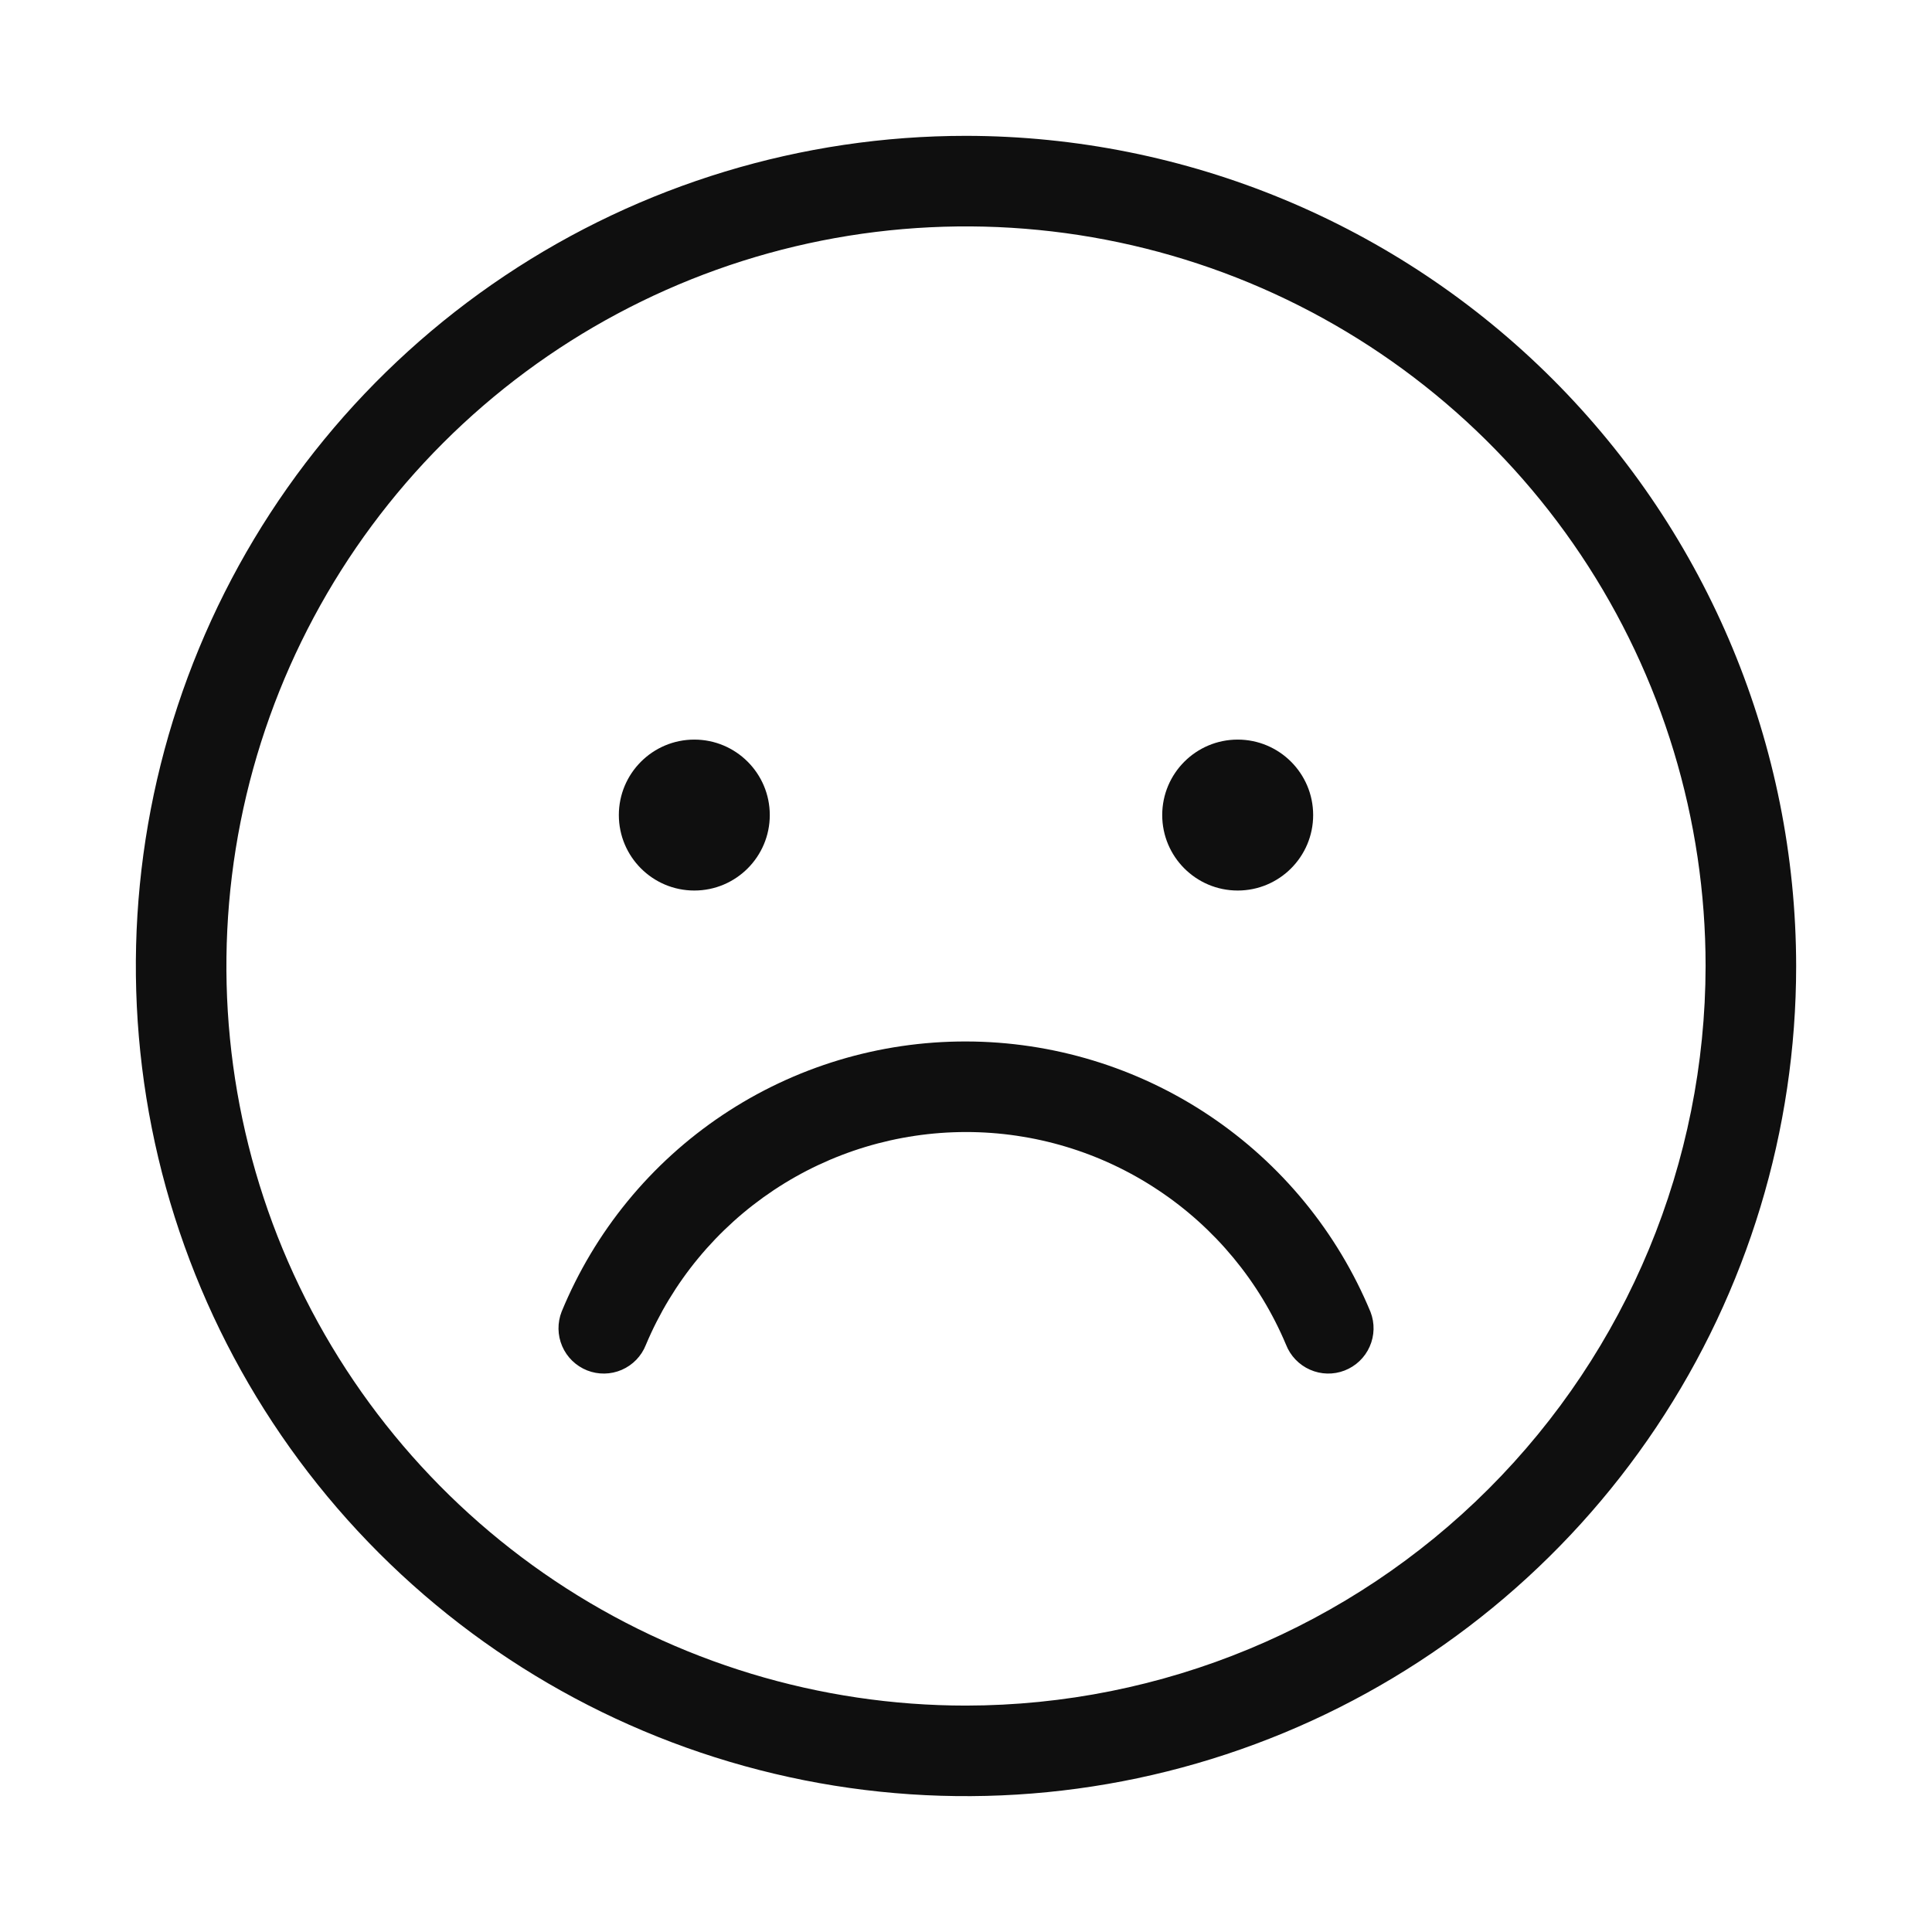 <svg width="32" height="32" viewBox="0 0 32 32" fill="none" xmlns="http://www.w3.org/2000/svg">
<path d="M16 2.25C13.28 2.25 10.622 3.056 8.361 4.567C6.1 6.078 4.337 8.226 3.297 10.738C2.256 13.251 1.984 16.015 2.514 18.683C3.045 21.35 4.354 23.8 6.277 25.723C8.2 27.646 10.65 28.955 13.318 29.486C15.985 30.016 18.749 29.744 21.262 28.703C23.774 27.663 25.922 25.9 27.433 23.639C28.944 21.378 29.75 18.72 29.75 16C29.746 12.355 28.296 8.86 25.718 6.282C23.14 3.704 19.645 2.254 16 2.25ZM16 28.25C13.577 28.25 11.209 27.532 9.194 26.186C7.18 24.84 5.61 22.926 4.682 20.688C3.755 18.45 3.513 15.986 3.985 13.61C4.458 11.234 5.625 9.051 7.338 7.338C9.051 5.625 11.234 4.458 13.61 3.985C15.986 3.513 18.45 3.755 20.688 4.682C22.926 5.61 24.84 7.18 26.186 9.194C27.532 11.209 28.25 13.577 28.25 16C28.246 19.248 26.955 22.361 24.658 24.658C22.361 26.955 19.248 28.246 16 28.25Z" fill="#0F0F0F"/>
<path d="M11.5 14.75C12.19 14.75 12.75 14.19 12.75 13.5C12.75 12.81 12.19 12.25 11.5 12.25C10.81 12.25 10.25 12.81 10.25 13.5C10.25 14.19 10.81 14.75 11.5 14.75Z" fill="#0F0F0F"/>
<path d="M20.5 14.75C21.19 14.75 21.75 14.19 21.75 13.5C21.75 12.81 21.19 12.25 20.5 12.25C19.81 12.25 19.25 12.81 19.25 13.5C19.25 14.19 19.81 14.75 20.5 14.75Z" fill="#0F0F0F"/>
<path d="M16 17.25C14.566 17.247 13.163 17.67 11.97 18.467C10.777 19.264 9.849 20.398 9.303 21.724C9.23 21.909 9.233 22.115 9.312 22.298C9.391 22.481 9.539 22.624 9.724 22.698C9.909 22.771 10.115 22.768 10.298 22.689C10.48 22.61 10.624 22.462 10.697 22.277C11.135 21.232 11.872 20.341 12.815 19.713C13.757 19.086 14.864 18.751 15.997 18.75C17.13 18.749 18.237 19.083 19.18 19.71C20.124 20.336 20.861 21.227 21.3 22.271C21.372 22.456 21.515 22.606 21.697 22.686C21.879 22.767 22.085 22.772 22.271 22.7C22.456 22.628 22.606 22.486 22.686 22.304C22.767 22.122 22.772 21.916 22.7 21.73C22.15 20.405 21.22 19.273 20.028 18.476C18.836 17.679 17.434 17.252 16 17.25Z" fill="#0F0F0F"/>
</svg>
